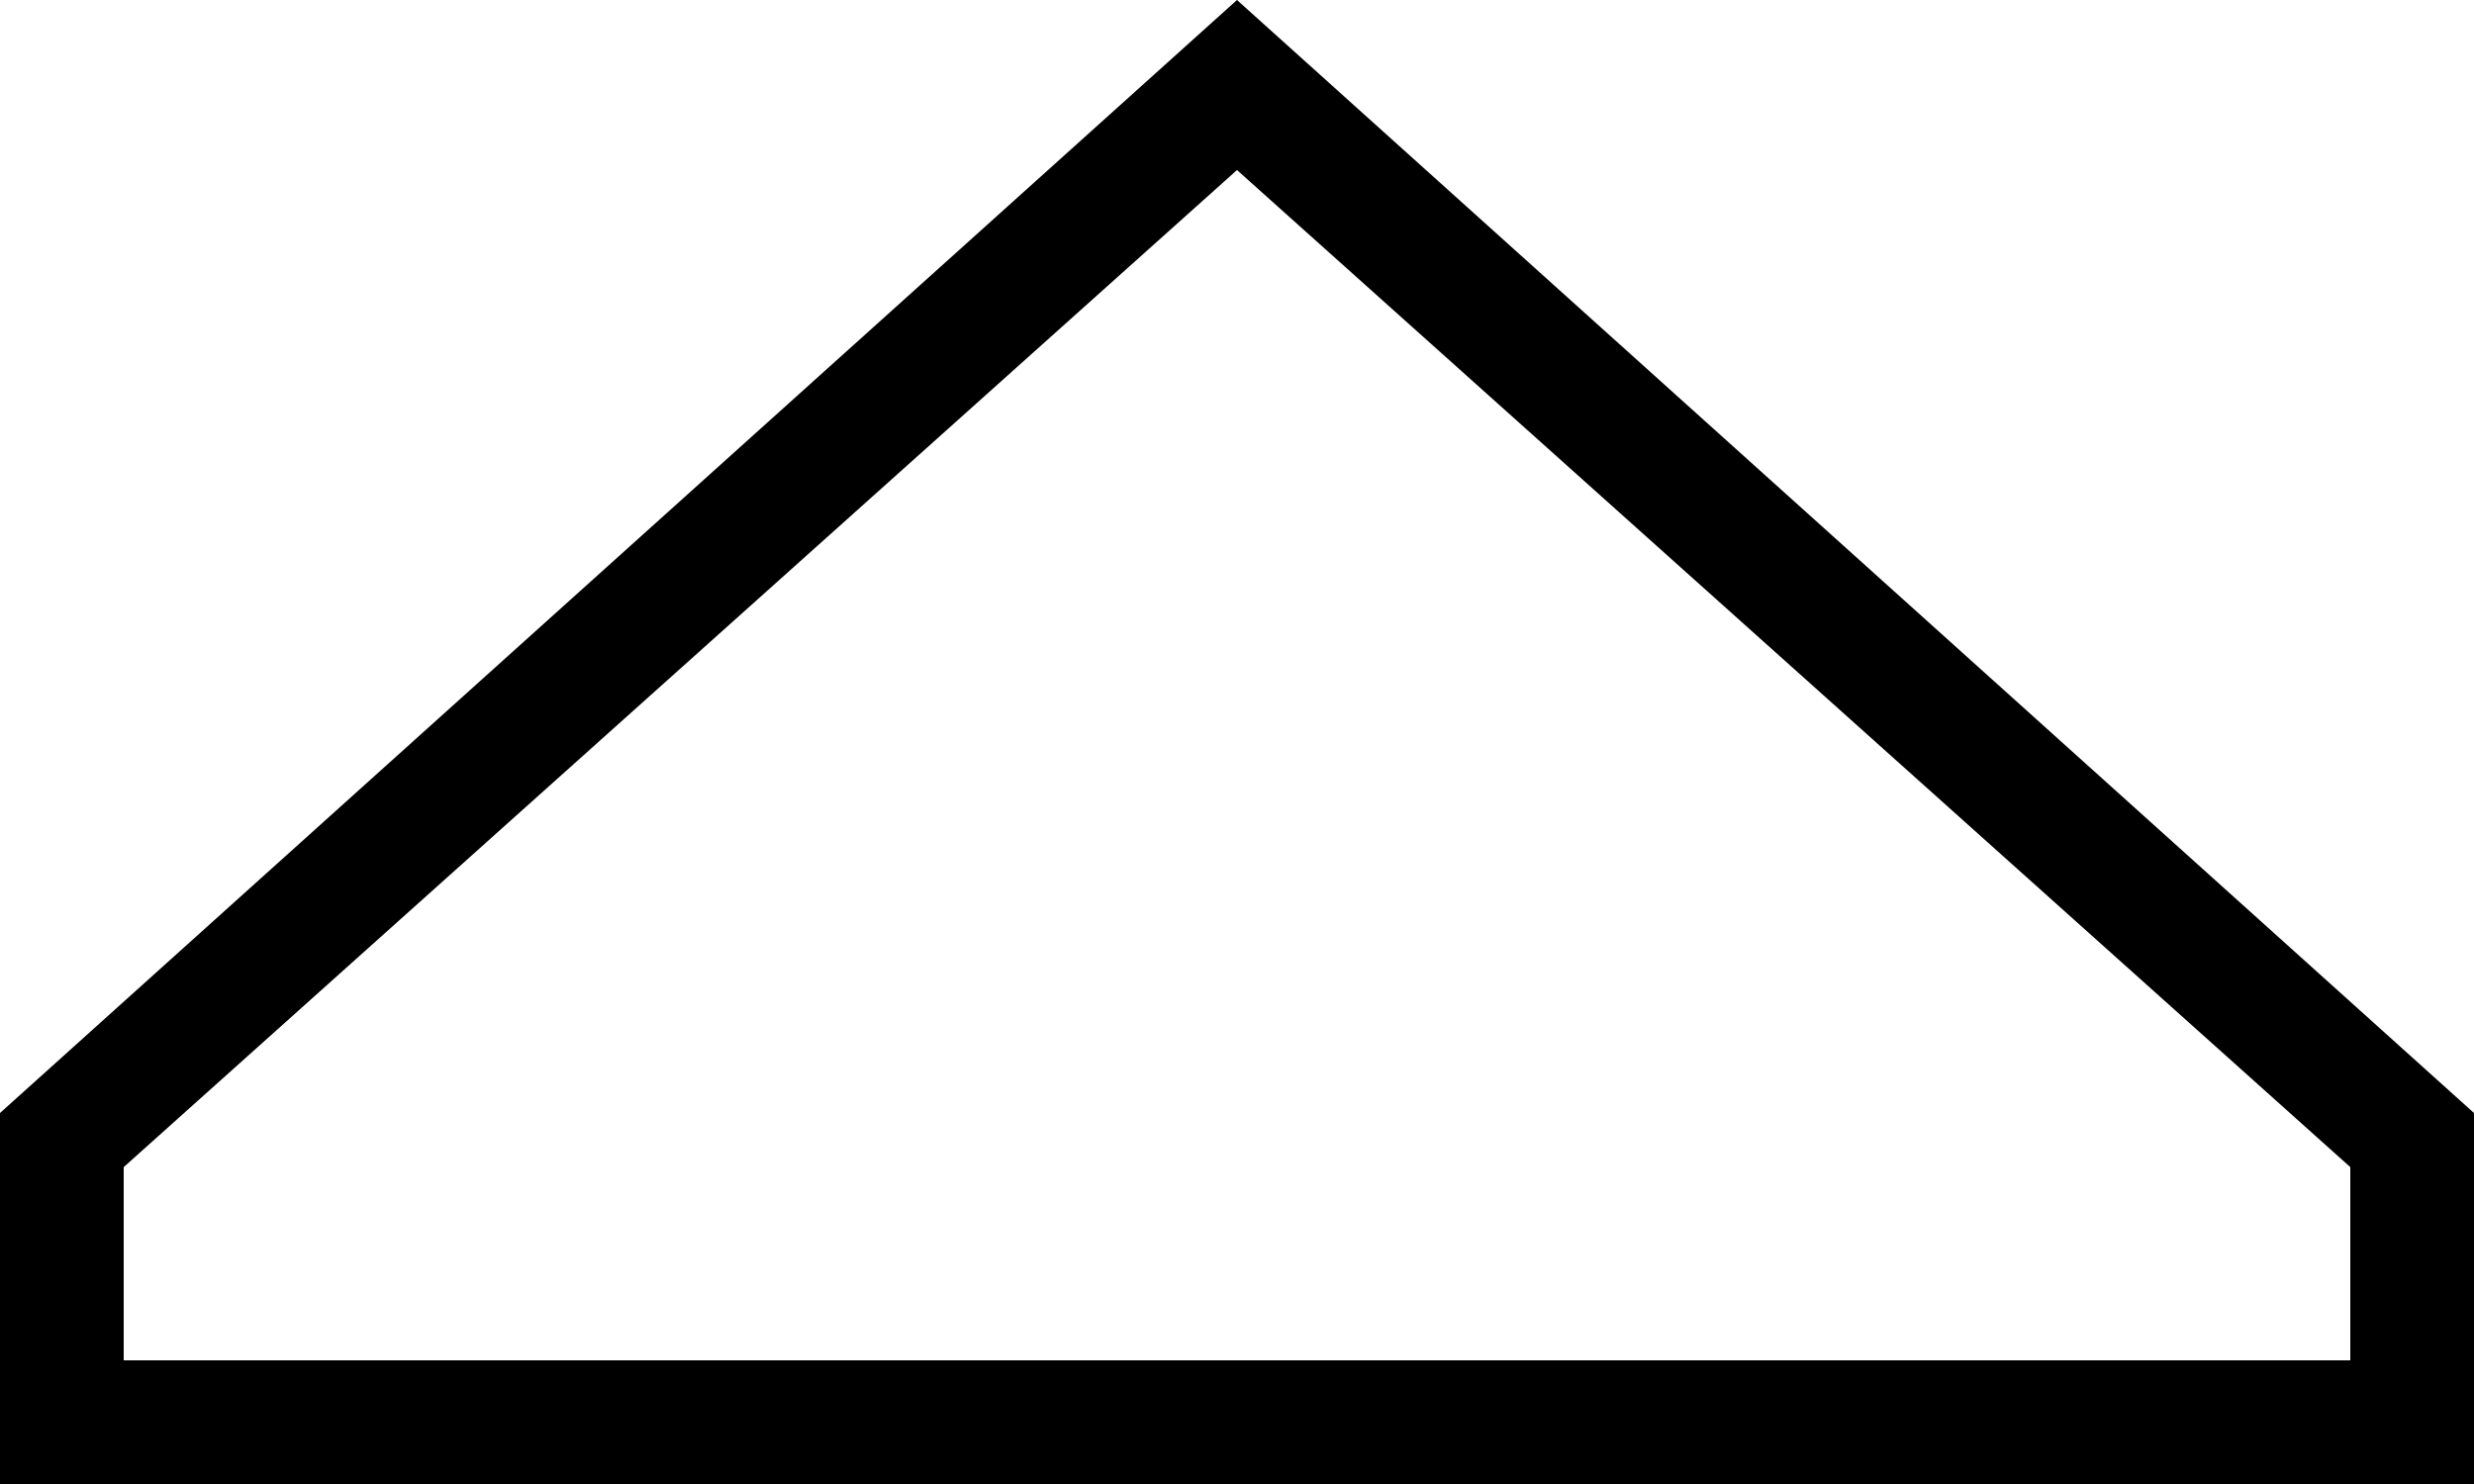 <svg xmlns="http://www.w3.org/2000/svg" viewBox="0 0 320 192">
  <path d="M 16 151 L 160 22 L 16 151 L 160 22 L 304 151 L 304 151 L 304 176 L 304 176 L 16 176 L 16 176 L 16 151 L 16 151 Z M 160 0 L 0 144 L 160 0 L 0 144 L 0 176 L 0 176 L 0 192 L 0 192 L 16 192 L 320 192 L 320 176 L 320 176 L 320 144 L 320 144 L 160 0 L 160 0 Z" />
</svg>